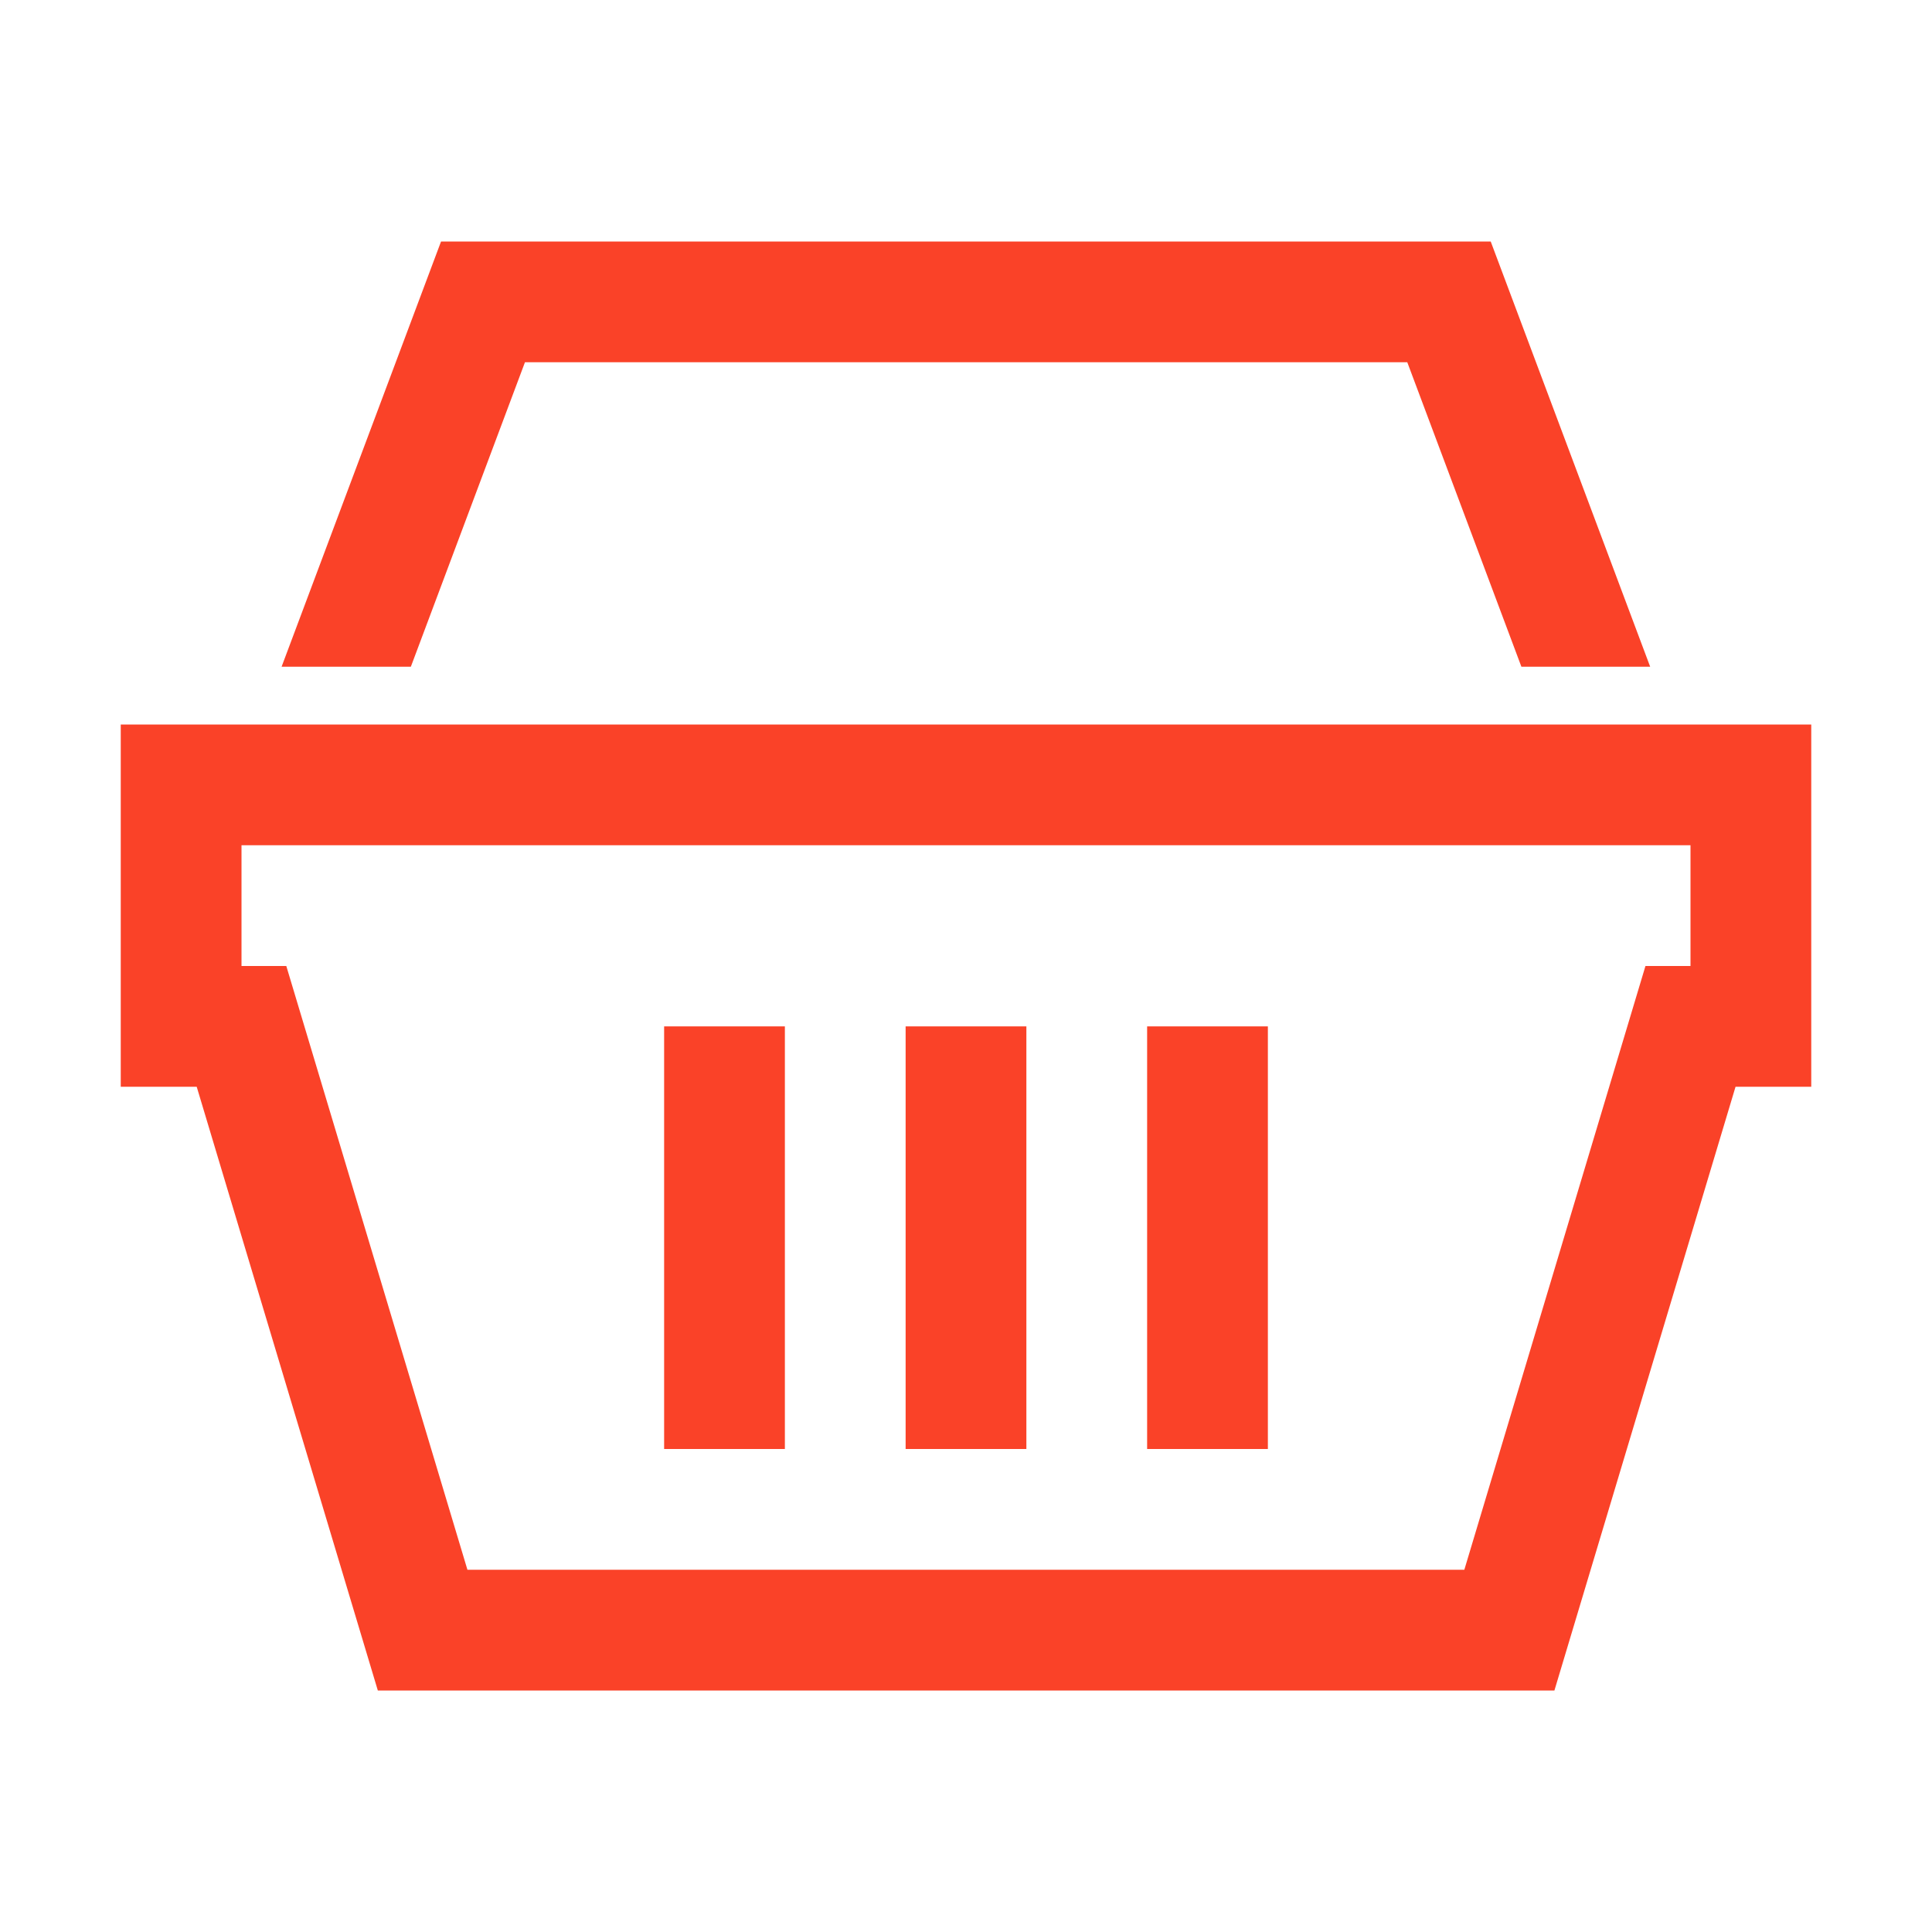 <svg xmlns="http://www.w3.org/2000/svg" viewBox="0 0 32 32">
  <path d="M7.305 4L4.664 11.043L6.805 11.043L8.695 6L23.309 6L25.199 11.043L27.332 11.043L24.691 4 Z M 2 12L2 18L3.258 18L6.258 28L25.746 28L28.746 18L30 18L30 12 Z M 4 14L28 14L28 16L27.254 16L24.254 26L7.742 26L4.742 16L4 16 Z M 11 17L11 24L13 24L13 17 Z M 15 17L15 24L17 24L17 17 Z M 19 17L19 24L21 24L21 17Z" fill="#FA4228" />
</svg>